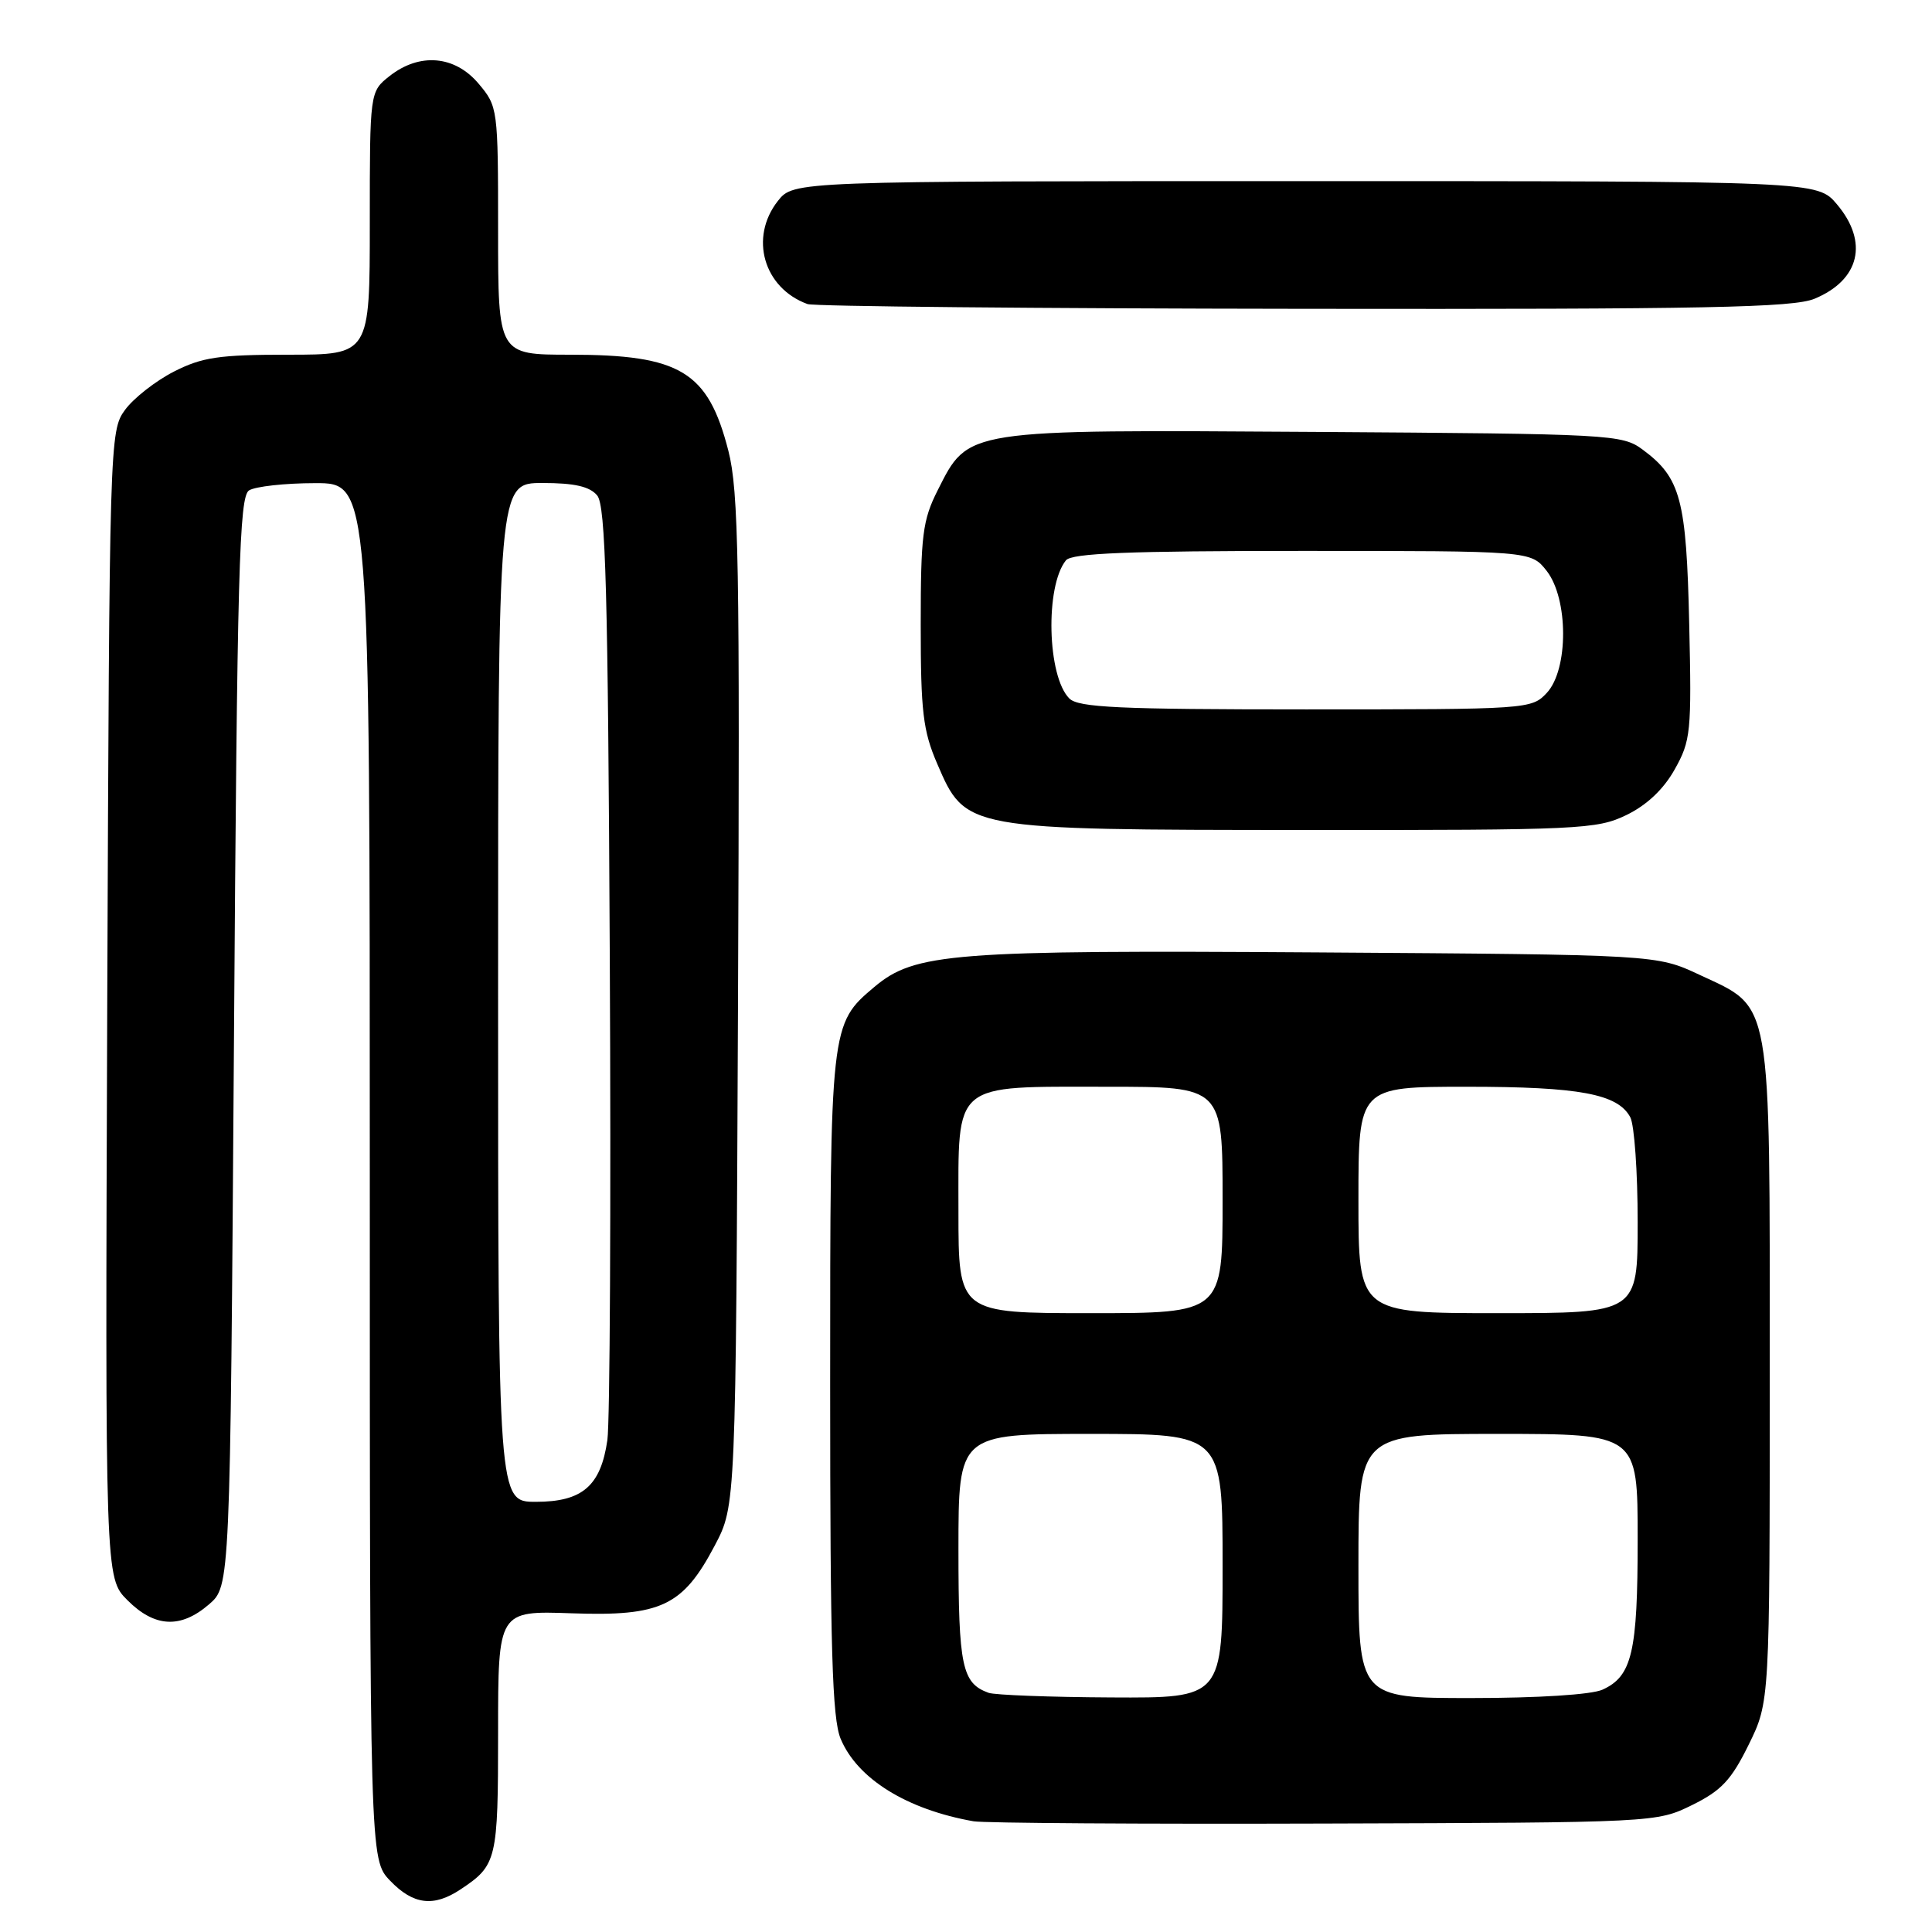 <?xml version="1.0" encoding="UTF-8" standalone="no"?>
<!DOCTYPE svg PUBLIC "-//W3C//DTD SVG 1.1//EN" "http://www.w3.org/Graphics/SVG/1.1/DTD/svg11.dtd" >
<svg xmlns="http://www.w3.org/2000/svg" xmlns:xlink="http://www.w3.org/1999/xlink" version="1.1" viewBox="0 0 256 256">
 <g >
 <path fill="currentColor"
d=" M 61.03 250.35 C 65.84 247.15 66.00 246.49 66.00 229.52 C 66.00 213.43 66.00 213.43 75.75 213.77 C 87.59 214.19 90.48 212.82 94.71 204.79 C 97.50 199.50 97.50 199.50 97.79 132.68 C 98.04 74.54 97.88 65.06 96.51 59.72 C 93.82 49.22 90.15 47.00 75.53 47.00 C 66.00 47.00 66.00 47.00 66.00 30.58 C 66.00 14.37 65.97 14.11 63.41 11.08 C 60.27 7.35 55.60 6.95 51.63 10.07 C 49.00 12.15 49.00 12.15 49.00 29.57 C 49.00 47.00 49.00 47.00 38.21 47.00 C 29.00 47.00 26.78 47.33 23.02 49.25 C 20.60 50.49 17.69 52.77 16.56 54.32 C 14.53 57.10 14.50 58.23 14.21 133.11 C 13.93 209.08 13.93 209.08 16.89 212.04 C 20.50 215.65 23.93 215.83 27.69 212.59 C 30.50 210.17 30.50 210.17 31.00 138.05 C 31.43 75.40 31.70 65.80 33.00 64.98 C 33.83 64.46 37.76 64.02 41.75 64.02 C 49.00 64.00 49.00 64.00 49.00 155.20 C 49.00 246.39 49.00 246.39 51.69 249.20 C 54.75 252.39 57.46 252.73 61.03 250.35 Z  M 224.21 239.18 C 228.09 237.27 229.41 235.86 231.71 231.18 C 234.50 225.50 234.50 225.50 234.50 182.00 C 234.50 131.52 234.89 133.71 225.18 129.16 C 219.50 126.50 219.50 126.50 174.64 126.20 C 126.12 125.88 121.22 126.26 115.85 130.78 C 110.02 135.69 110.00 135.85 110.00 183.50 C 110.00 218.49 110.27 227.72 111.39 230.40 C 113.61 235.71 120.16 239.77 129.00 241.33 C 130.38 241.57 151.30 241.71 175.50 241.63 C 219.37 241.50 219.51 241.49 224.21 239.18 Z  M 215.50 108.00 C 218.19 106.70 220.43 104.59 221.90 101.96 C 224.04 98.15 224.16 97.01 223.83 82.71 C 223.46 66.16 222.70 63.31 217.68 59.59 C 214.94 57.56 213.66 57.49 174.18 57.23 C 127.65 56.93 128.36 56.82 124.25 64.96 C 122.25 68.92 122.00 70.92 122.00 82.78 C 122.00 94.28 122.30 96.83 124.18 101.19 C 127.96 109.97 127.83 109.95 172.93 109.98 C 209.35 110.00 211.59 109.89 215.50 108.00 Z  M 240.45 39.58 C 246.43 37.09 247.62 32.07 243.41 27.08 C 240.82 24.00 240.82 24.00 172.98 24.00 C 105.15 24.00 105.15 24.00 103.07 26.63 C 99.26 31.48 101.18 38.17 107.00 40.29 C 107.83 40.60 137.43 40.88 172.78 40.92 C 226.08 40.99 237.64 40.76 240.45 39.58 Z  M 66.00 131.50 C 66.00 64.00 66.00 64.00 71.88 64.00 C 76.12 64.00 78.14 64.46 79.13 65.65 C 80.25 67.00 80.56 78.19 80.80 126.90 C 80.97 159.68 80.82 188.44 80.48 190.82 C 79.60 196.90 77.17 199.00 71.00 199.00 C 66.00 199.00 66.00 199.00 66.00 131.50 Z  M 131.00 224.31 C 127.47 223.04 127.00 220.83 127.00 205.31 C 127.00 190.00 127.00 190.00 144.50 190.00 C 162.00 190.00 162.00 190.00 162.00 207.50 C 162.00 225.00 162.00 225.00 147.25 224.92 C 139.14 224.88 131.82 224.60 131.00 224.31 Z  M 180.00 207.50 C 180.00 190.00 180.00 190.00 198.50 190.00 C 217.00 190.00 217.00 190.00 217.00 203.95 C 217.00 218.93 216.26 222.11 212.34 223.89 C 210.90 224.55 203.78 225.00 194.95 225.00 C 180.00 225.00 180.00 225.00 180.00 207.50 Z  M 127.00 160.56 C 127.00 143.19 126.03 144.00 146.72 144.00 C 162.00 144.00 162.00 144.00 162.00 159.00 C 162.00 174.00 162.00 174.00 144.50 174.00 C 127.00 174.00 127.00 174.00 127.00 160.56 Z  M 180.00 159.00 C 180.00 144.00 180.00 144.00 194.35 144.00 C 209.29 144.00 214.37 144.95 216.02 148.04 C 216.56 149.05 217.00 155.30 217.00 161.93 C 217.00 174.00 217.00 174.00 198.50 174.00 C 180.00 174.00 180.00 174.00 180.00 159.00 Z  M 141.69 92.55 C 138.76 89.62 138.47 77.69 141.24 74.25 C 142.00 73.30 149.51 73.00 172.55 73.00 C 202.85 73.00 202.85 73.00 204.93 75.63 C 207.84 79.33 207.85 88.71 204.96 91.81 C 202.95 93.97 202.49 94.00 173.03 94.00 C 148.25 94.00 142.89 93.75 141.69 92.55 Z "/>
</g>
</svg>